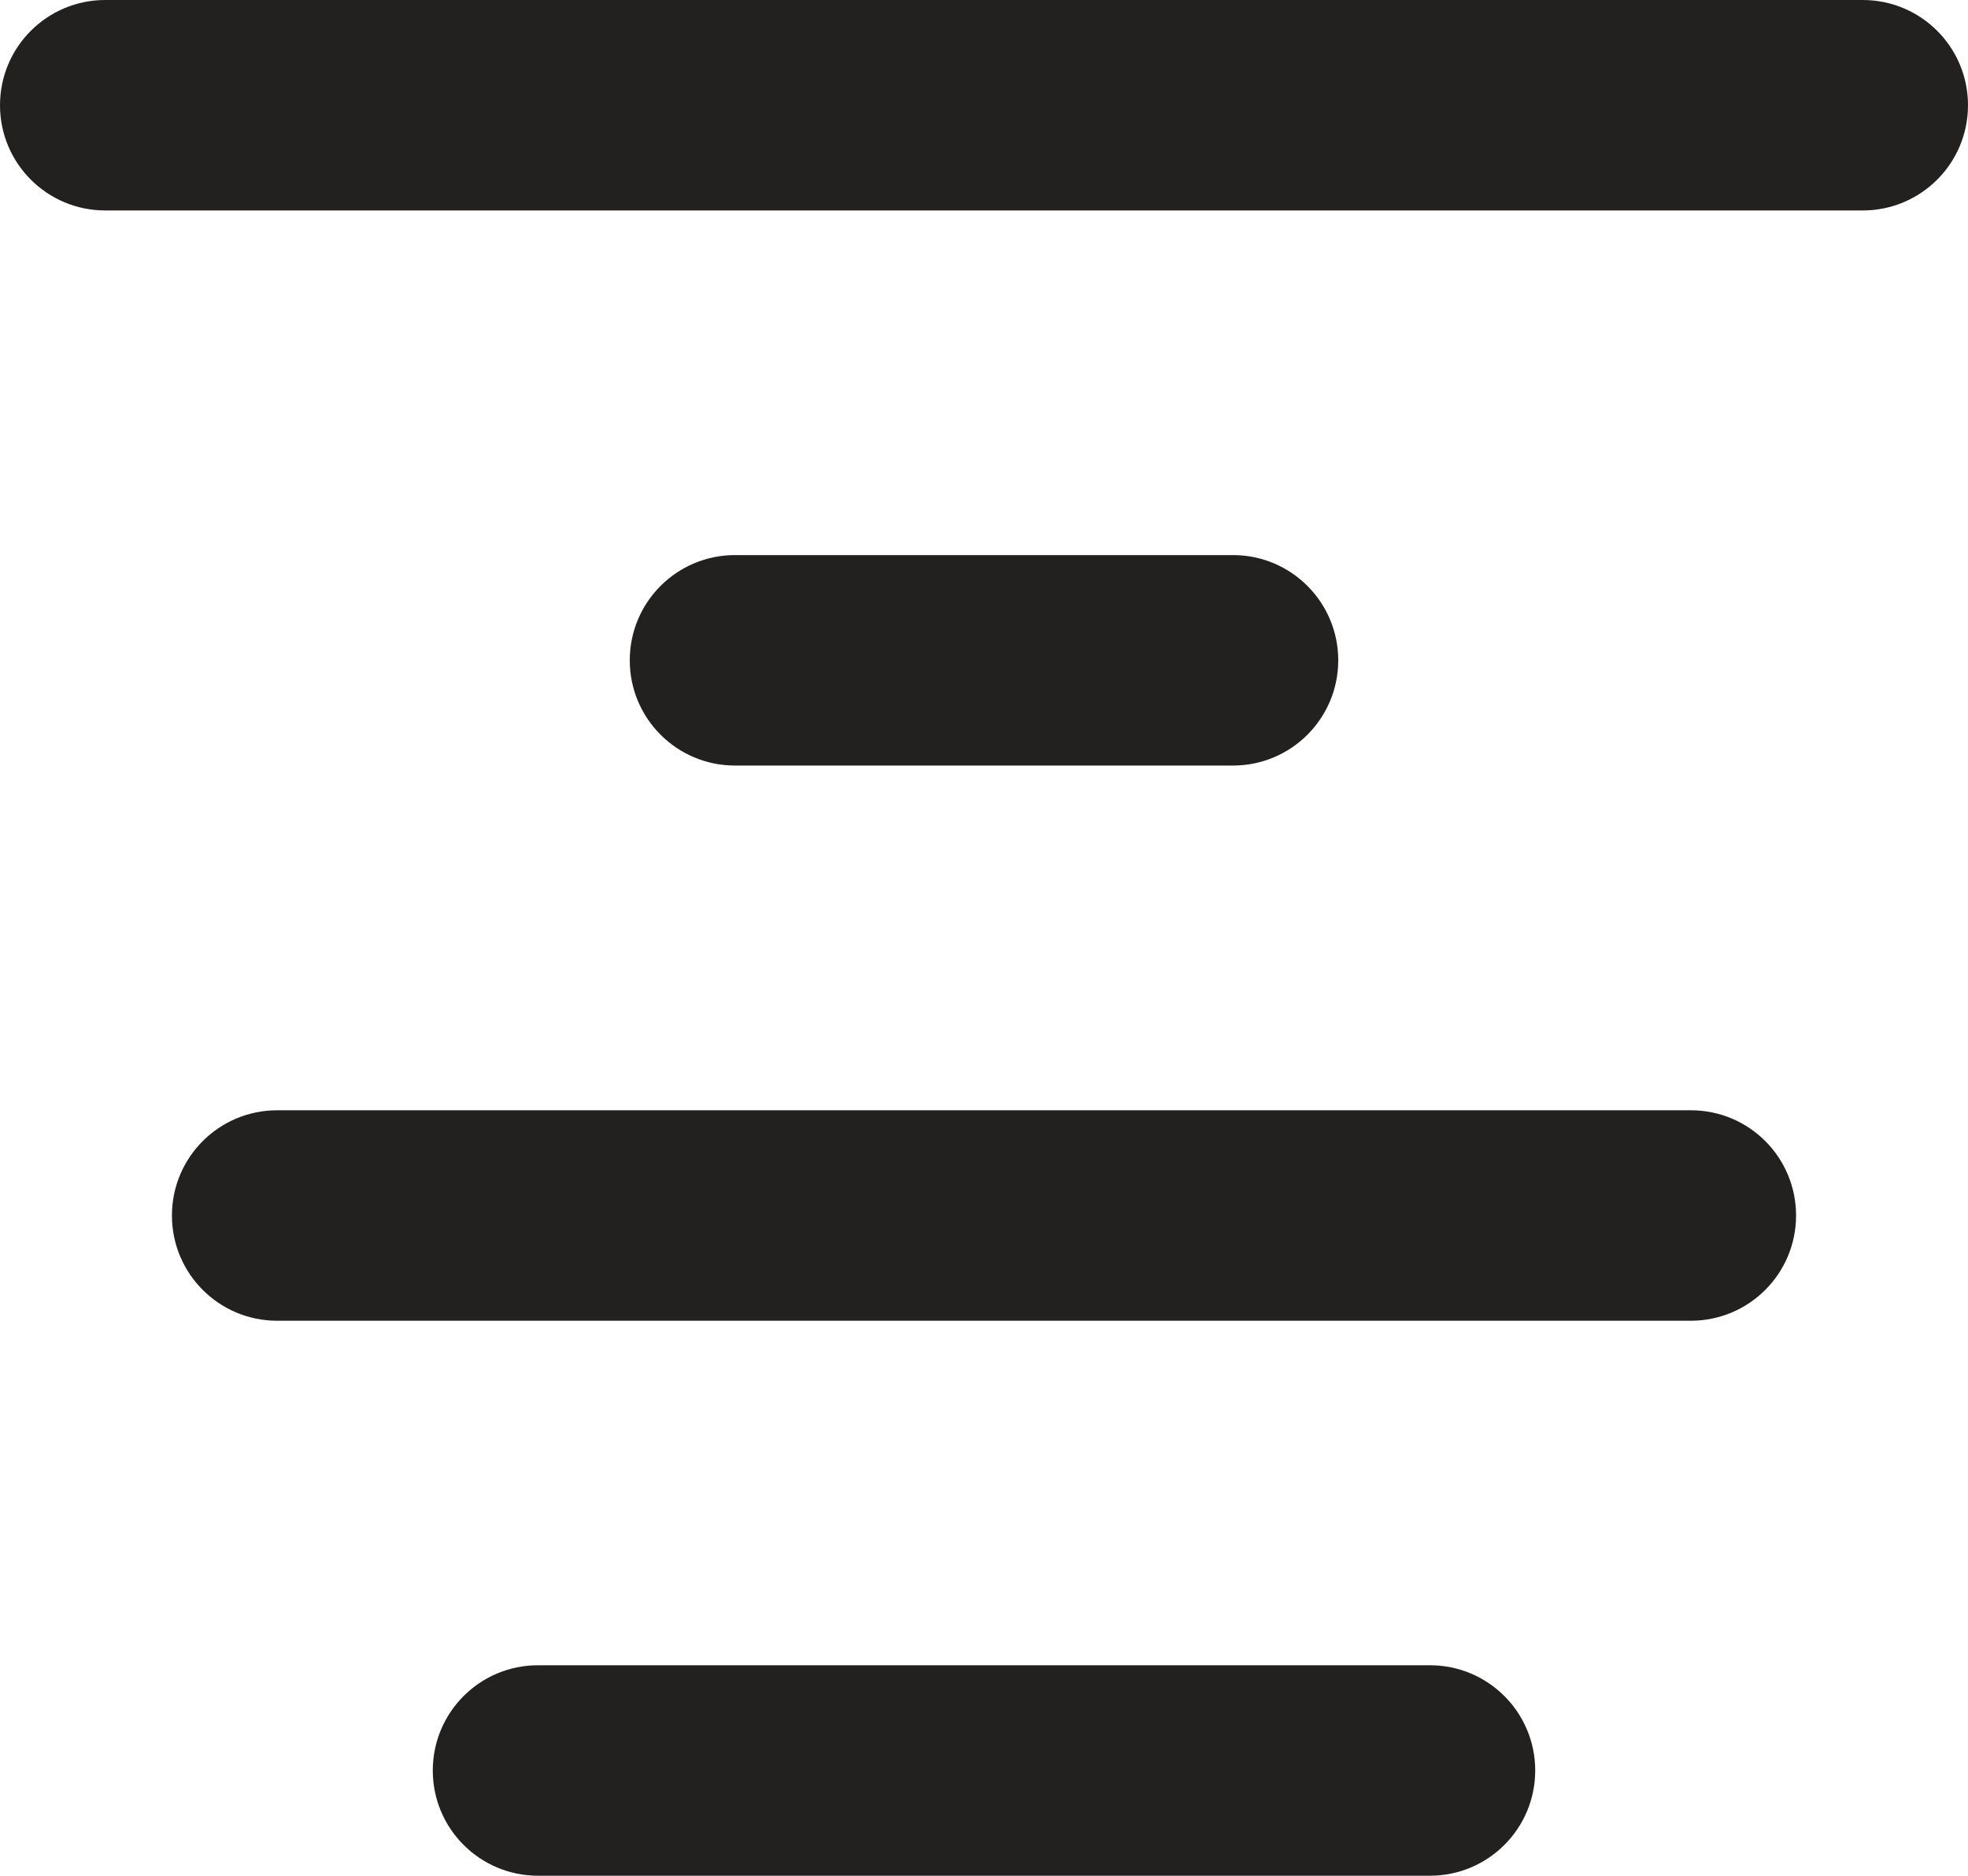 <?xml version="1.0" encoding="utf-8"?>
<!-- Generator: Adobe Illustrator 16.0.0, SVG Export Plug-In . SVG Version: 6.00 Build 0)  -->
<!DOCTYPE svg PUBLIC "-//W3C//DTD SVG 1.0//EN" "http://www.w3.org/TR/2001/REC-SVG-20010904/DTD/svg10.dtd">
<svg version="1.0" id="Layer_1" xmlns:x="http://ns.adobe.com/Extensibility/1.0/" xmlns:i="http://ns.adobe.com/AdobeIllustrator/10.0/" xmlns:graph="http://ns.adobe.com/Graphs/1.0/"
	 xmlns="http://www.w3.org/2000/svg" xmlns:xlink="http://www.w3.org/1999/xlink" xmlns:a="http://ns.adobe.com/AdobeSVGViewerExtensions/3.0/"
	 x="0px" y="0px" width="18.703px" height="17.825px" viewBox="0 0 18.703 17.825" enable-background="new 0 0 18.703 17.825"
	 xml:space="preserve">
<g>
	<path fill="#232020" d="M11.718,7.275c0.552,0,1-0.447,1-1s-0.448-1-1-1H6.985c-0.552,0-1,0.447-1,1s0.448,1,1,1H11.718z
		"/>
	<path fill="#232020" d="M17.703,0H1C0.448,0,0,0.447,0,1s0.448,1,1,1h16.703c0.552,0,1-0.447,1-1S18.255,0,17.703,0z"/>
	<path fill="#232020" d="M16.069,10.551H2.634c-0.552,0-1,0.447-1,1s0.448,1,1,1h13.435c0.552,0,1-0.447,1-1
		S16.622,10.551,16.069,10.551z"/>
	<path fill="#232020" d="M13.59,15.825H5.113c-0.552,0-1,0.447-1,1s0.448,1,1,1h8.477c0.552,0,1-0.447,1-1
		S14.142,15.825,13.59,15.825z"/>
</g>
</svg>
